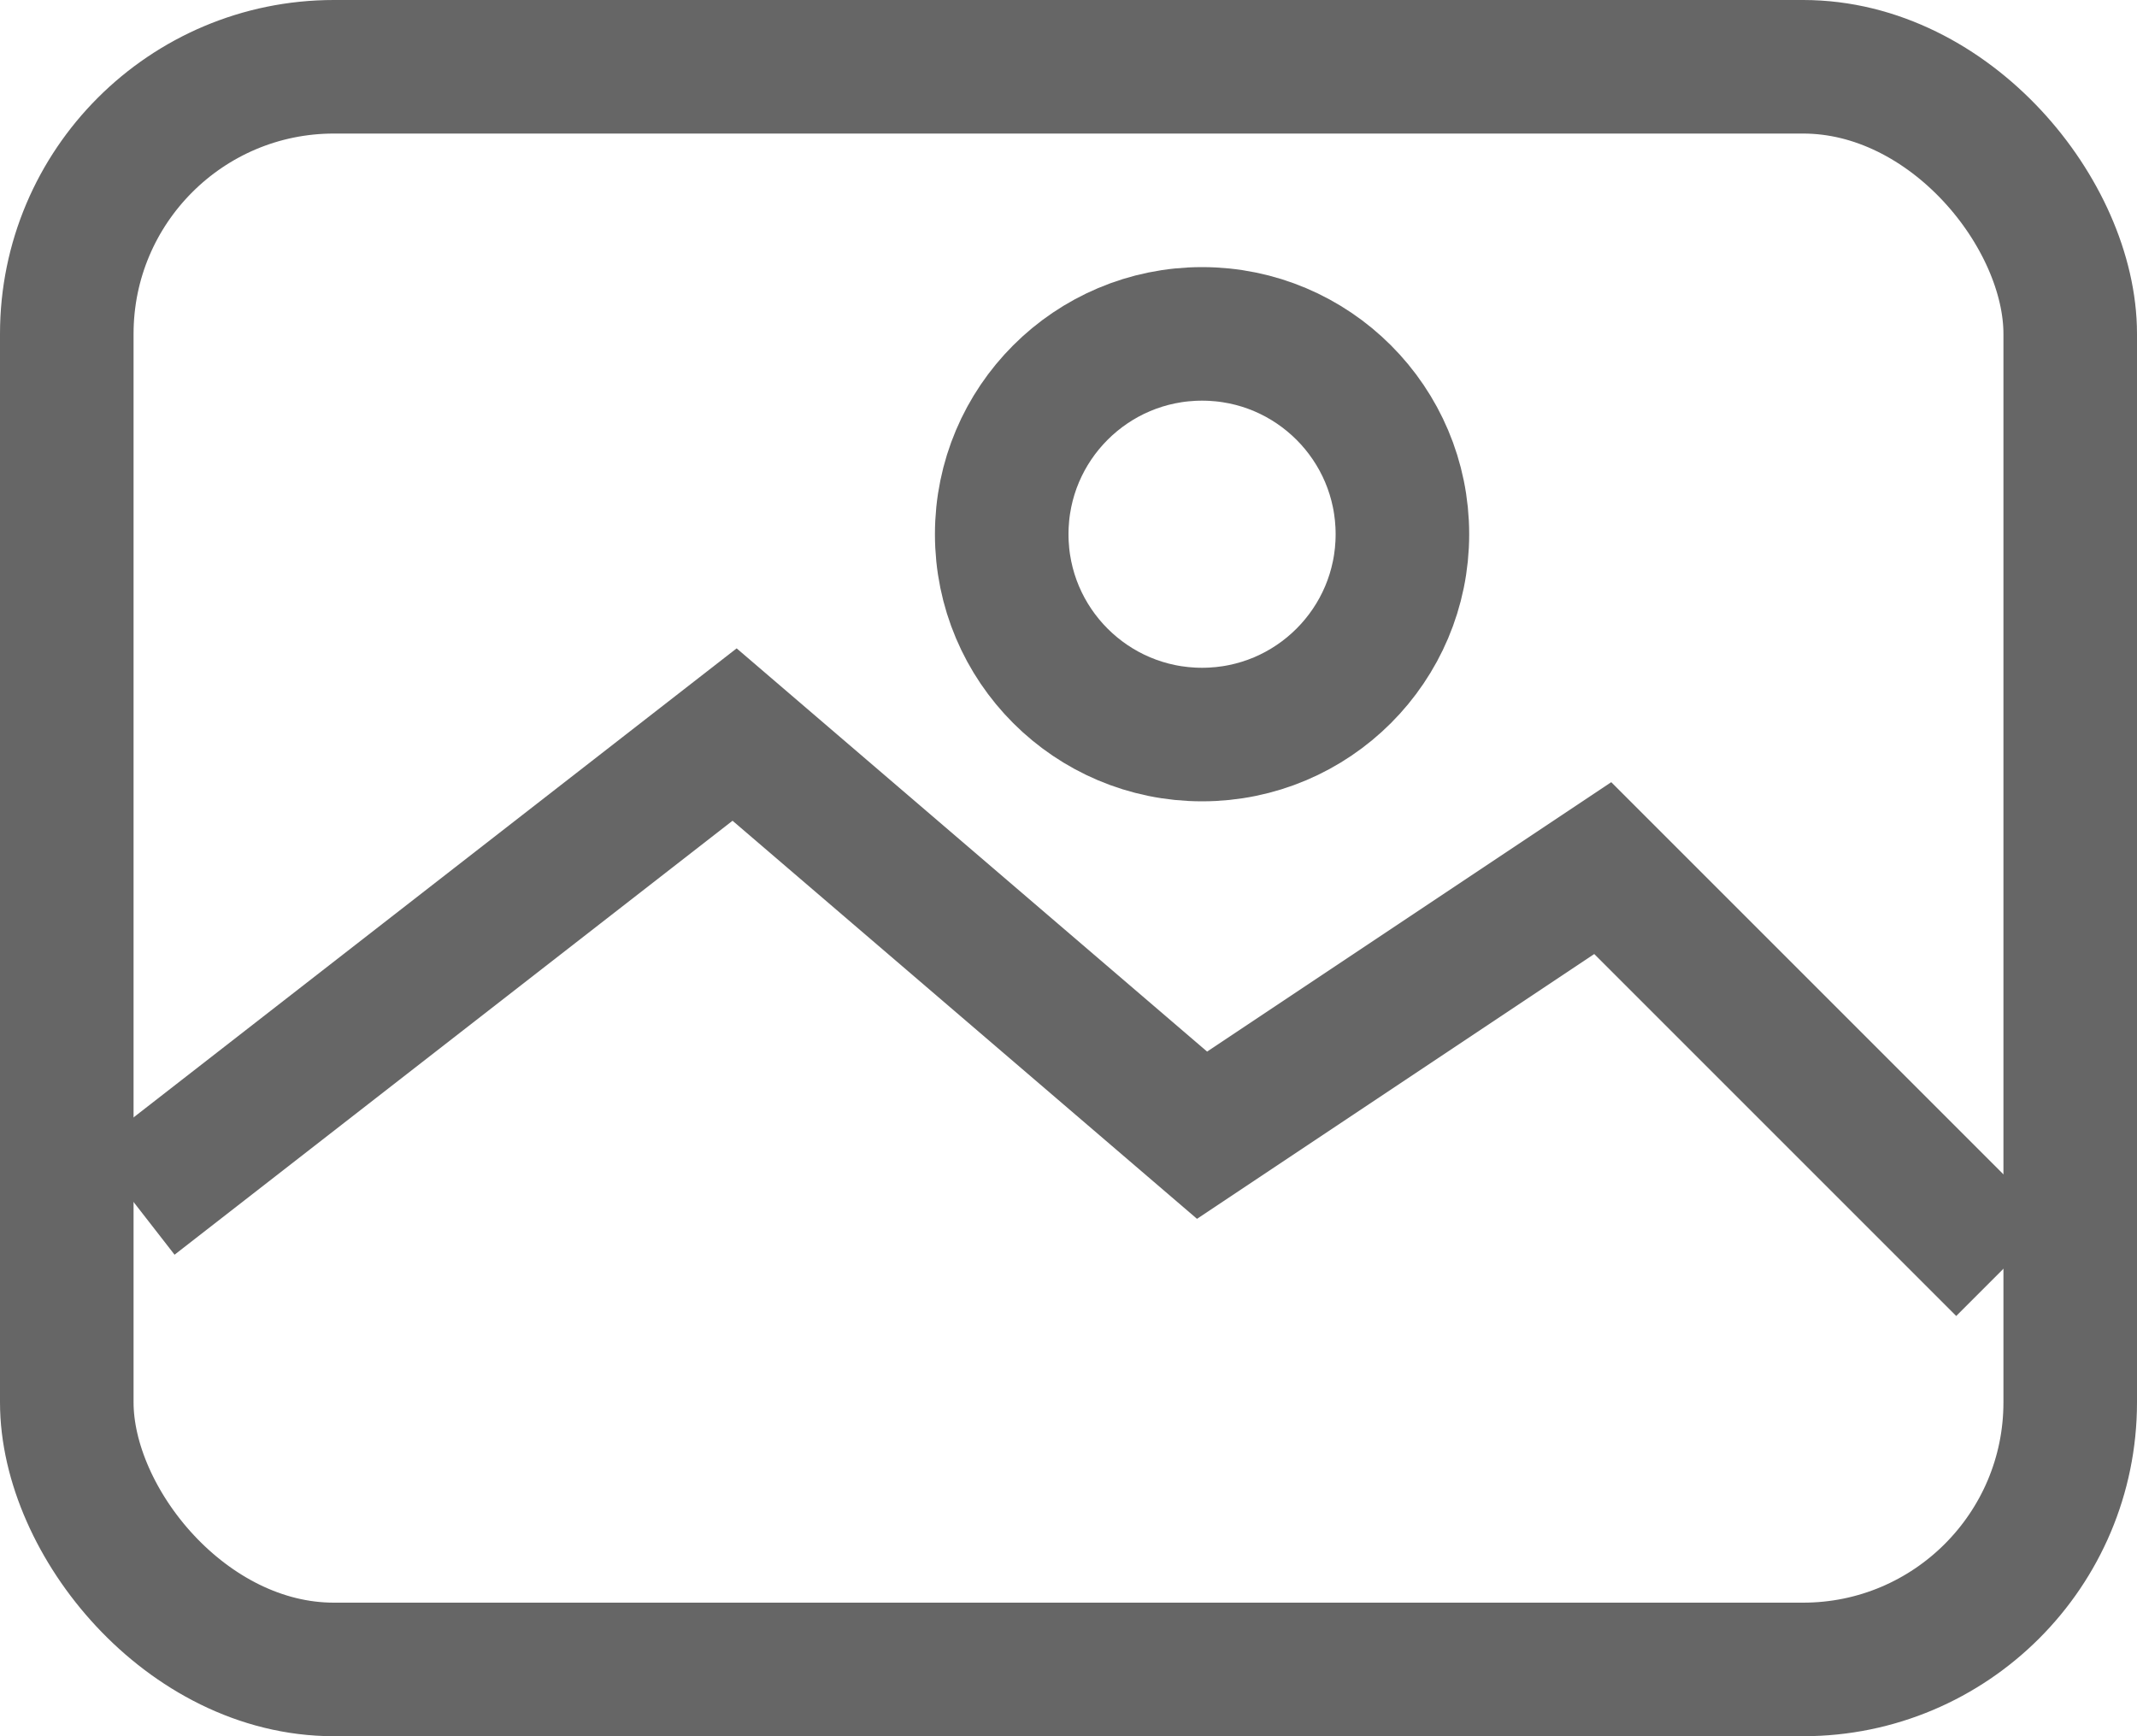 <svg id="img_btn" xmlns="http://www.w3.org/2000/svg" width="32" height="26" viewBox="0 0 32 26">
<defs>
    <style>
      .cls-1, .cls-2 {
        fill: none;
        stroke: #666;
        stroke-width: 2px;
      }

      .cls-2 {
        fill-rule: evenodd;
      }
    </style>
  </defs>
  <g id="img">
    <circle class="cls-1" cx="18" cy="8" r="3"/>
    <path class="cls-2" d="M1452,502l9-7,7,6,6-4,6,6" transform="translate(-1450 -484)"/>
    <rect id="Rounded_Rectangle_7" data-name="Rounded Rectangle 7" class="cls-1" x="1" y="1" width="30" height="24" rx="4" ry="4"/>
  </g>
</svg>
